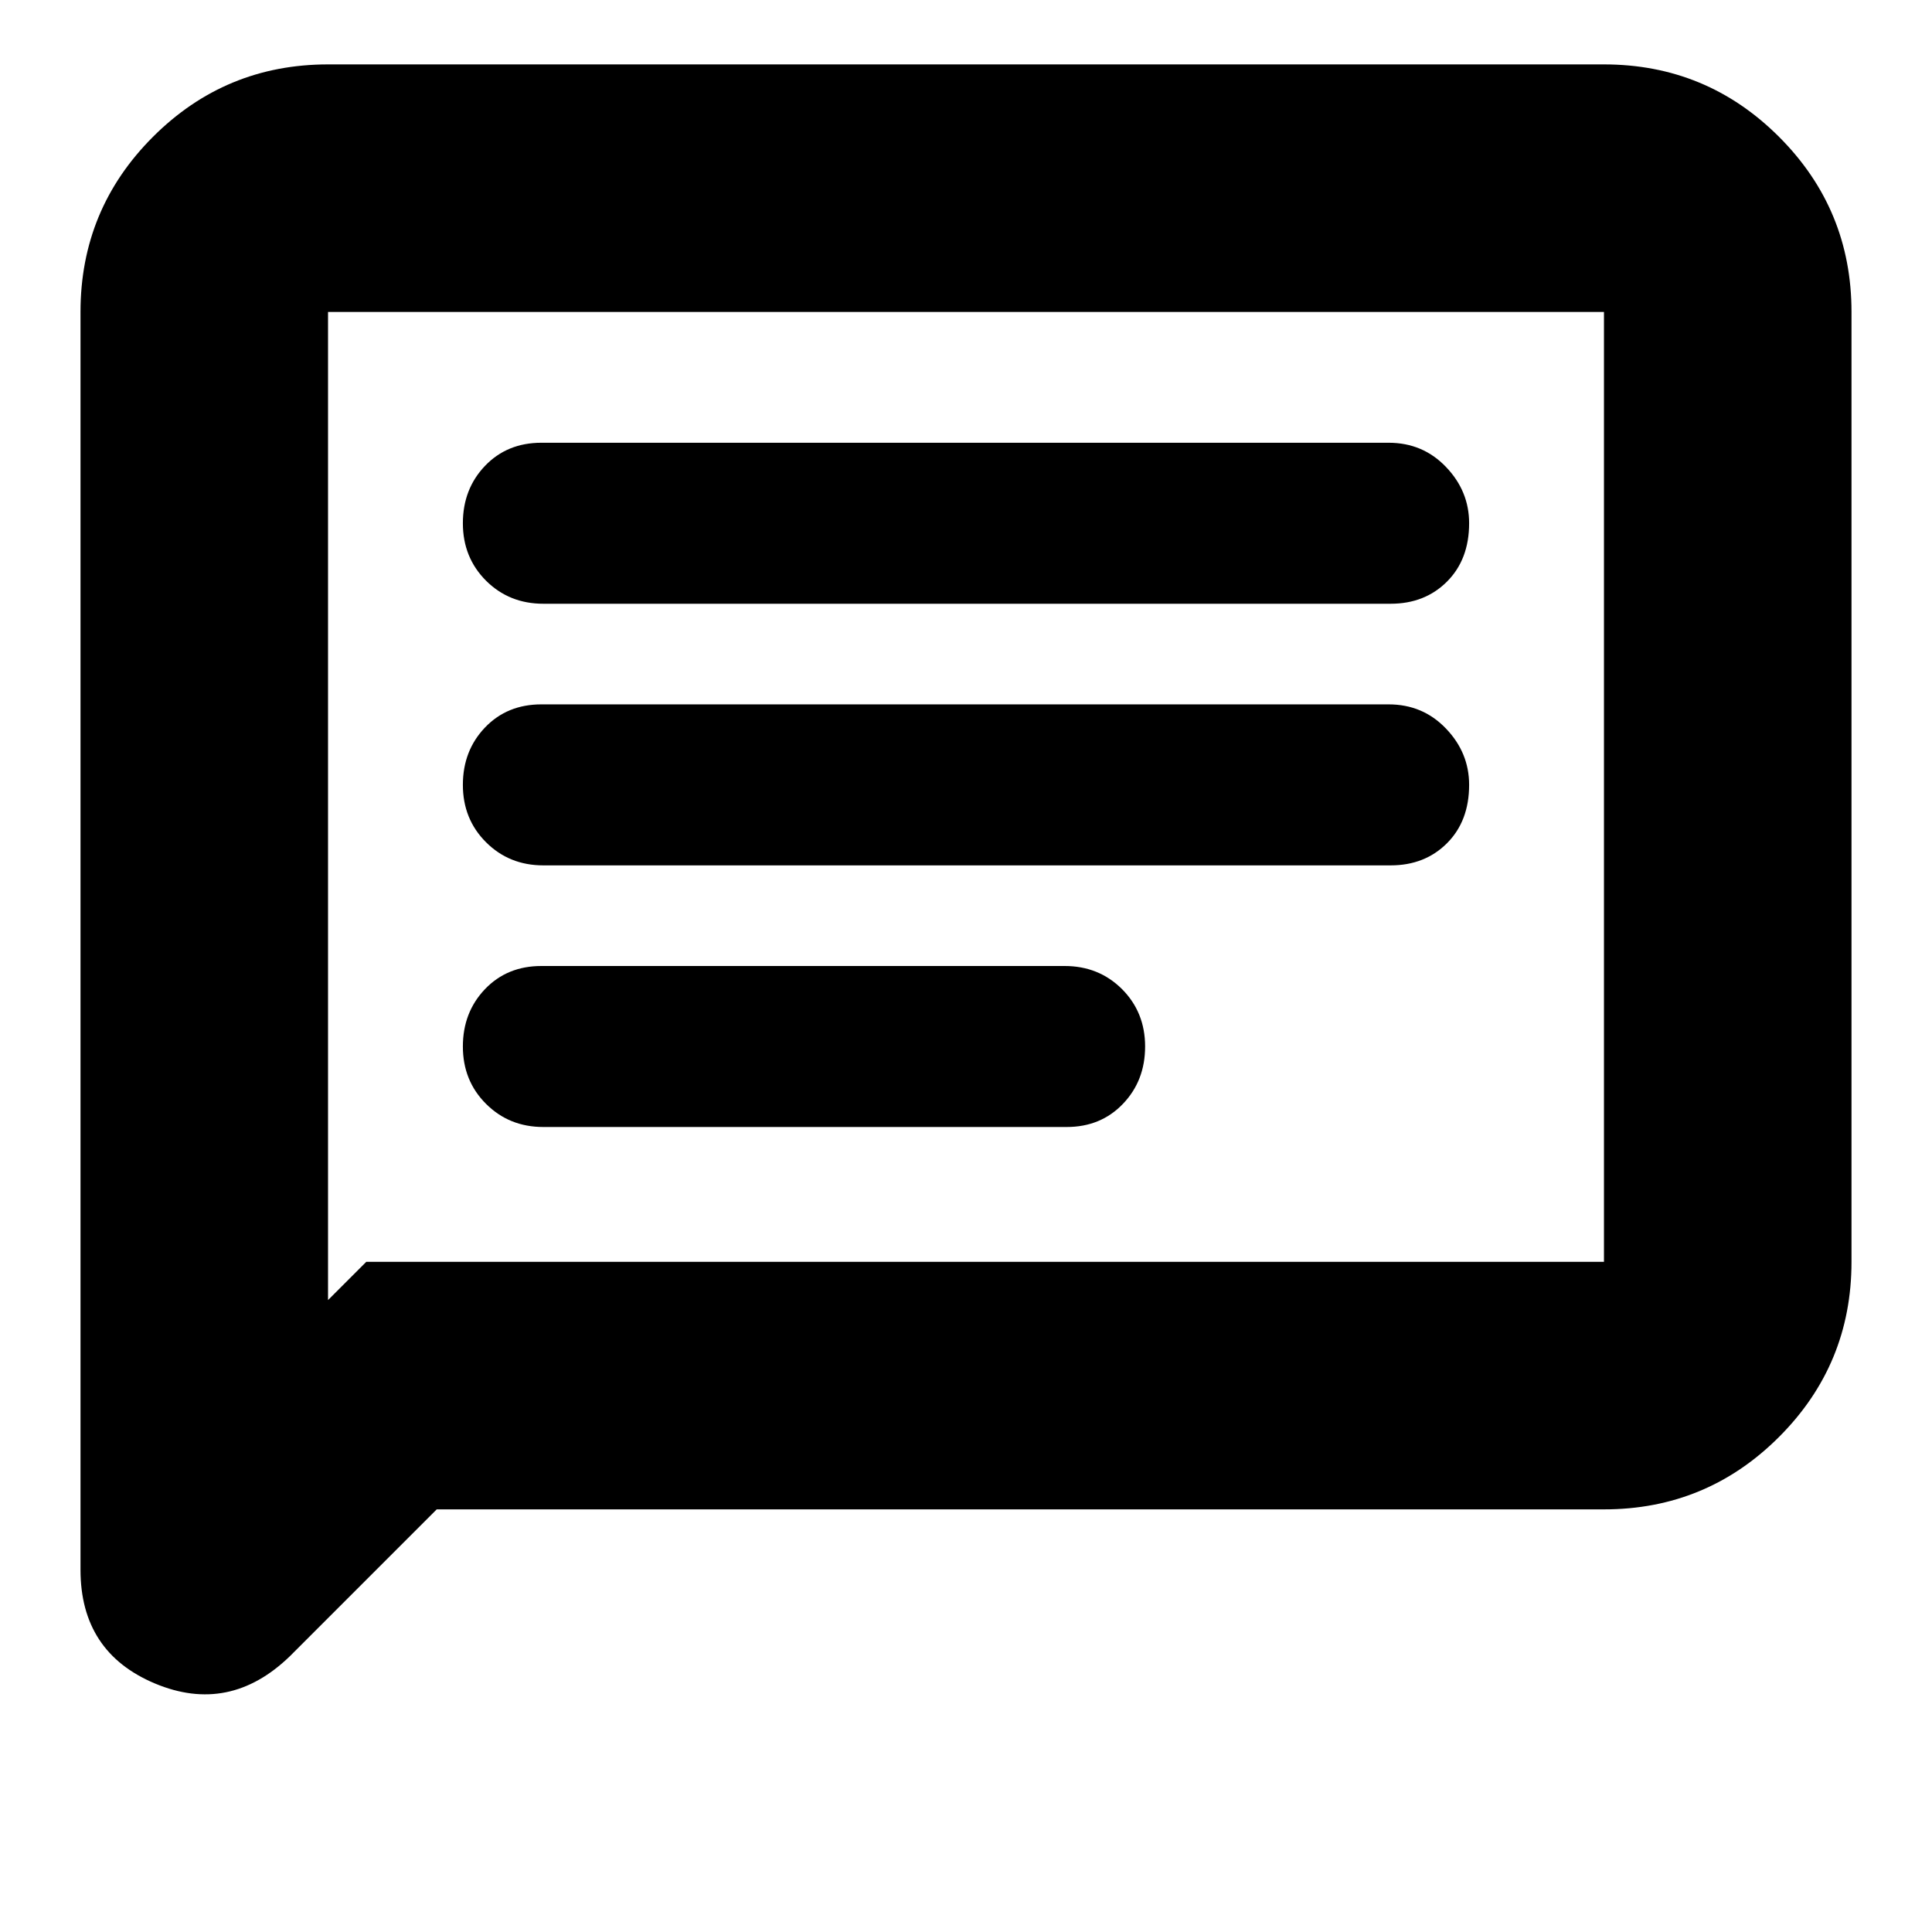 <svg xmlns="http://www.w3.org/2000/svg" height="24" width="24"><path d="M6.75 14H13.25Q13.675 14 13.95 13.712Q14.225 13.425 14.225 13Q14.225 12.575 13.938 12.287Q13.65 12 13.225 12H6.725Q6.3 12 6.025 12.287Q5.75 12.575 5.75 13Q5.75 13.425 6.037 13.712Q6.325 14 6.75 14ZM6.75 10.75H17.275Q17.7 10.75 17.975 10.475Q18.25 10.2 18.25 9.75Q18.25 9.35 17.962 9.05Q17.675 8.75 17.25 8.75H6.725Q6.3 8.75 6.025 9.037Q5.75 9.325 5.75 9.75Q5.75 10.175 6.037 10.462Q6.325 10.75 6.75 10.75ZM6.75 7.5H17.275Q17.7 7.5 17.975 7.225Q18.25 6.95 18.25 6.5Q18.25 6.1 17.962 5.8Q17.675 5.5 17.25 5.5H6.725Q6.3 5.5 6.025 5.787Q5.75 6.075 5.75 6.5Q5.75 6.925 6.037 7.213Q6.325 7.5 6.75 7.5ZM1 19.5V3.875Q1 2.6 1.9 1.7Q2.8 0.8 4.075 0.8H19.925Q21.2 0.8 22.1 1.7Q23 2.6 23 3.875V15.675Q23 16.95 22.1 17.85Q21.2 18.75 19.925 18.75H5.425L3.6 20.575Q2.85 21.3 1.925 20.913Q1 20.525 1 19.5ZM4.075 16.15 4.55 15.675H19.925Q19.925 15.675 19.925 15.675Q19.925 15.675 19.925 15.675V3.875Q19.925 3.875 19.925 3.875Q19.925 3.875 19.925 3.875H4.075Q4.075 3.875 4.075 3.875Q4.075 3.875 4.075 3.875ZM4.075 3.875Q4.075 3.875 4.075 3.875Q4.075 3.875 4.075 3.875Q4.075 3.875 4.075 3.875Q4.075 3.875 4.075 3.875V15.675Q4.075 15.675 4.075 15.675Q4.075 15.675 4.075 15.675V16.15Z"/></svg>